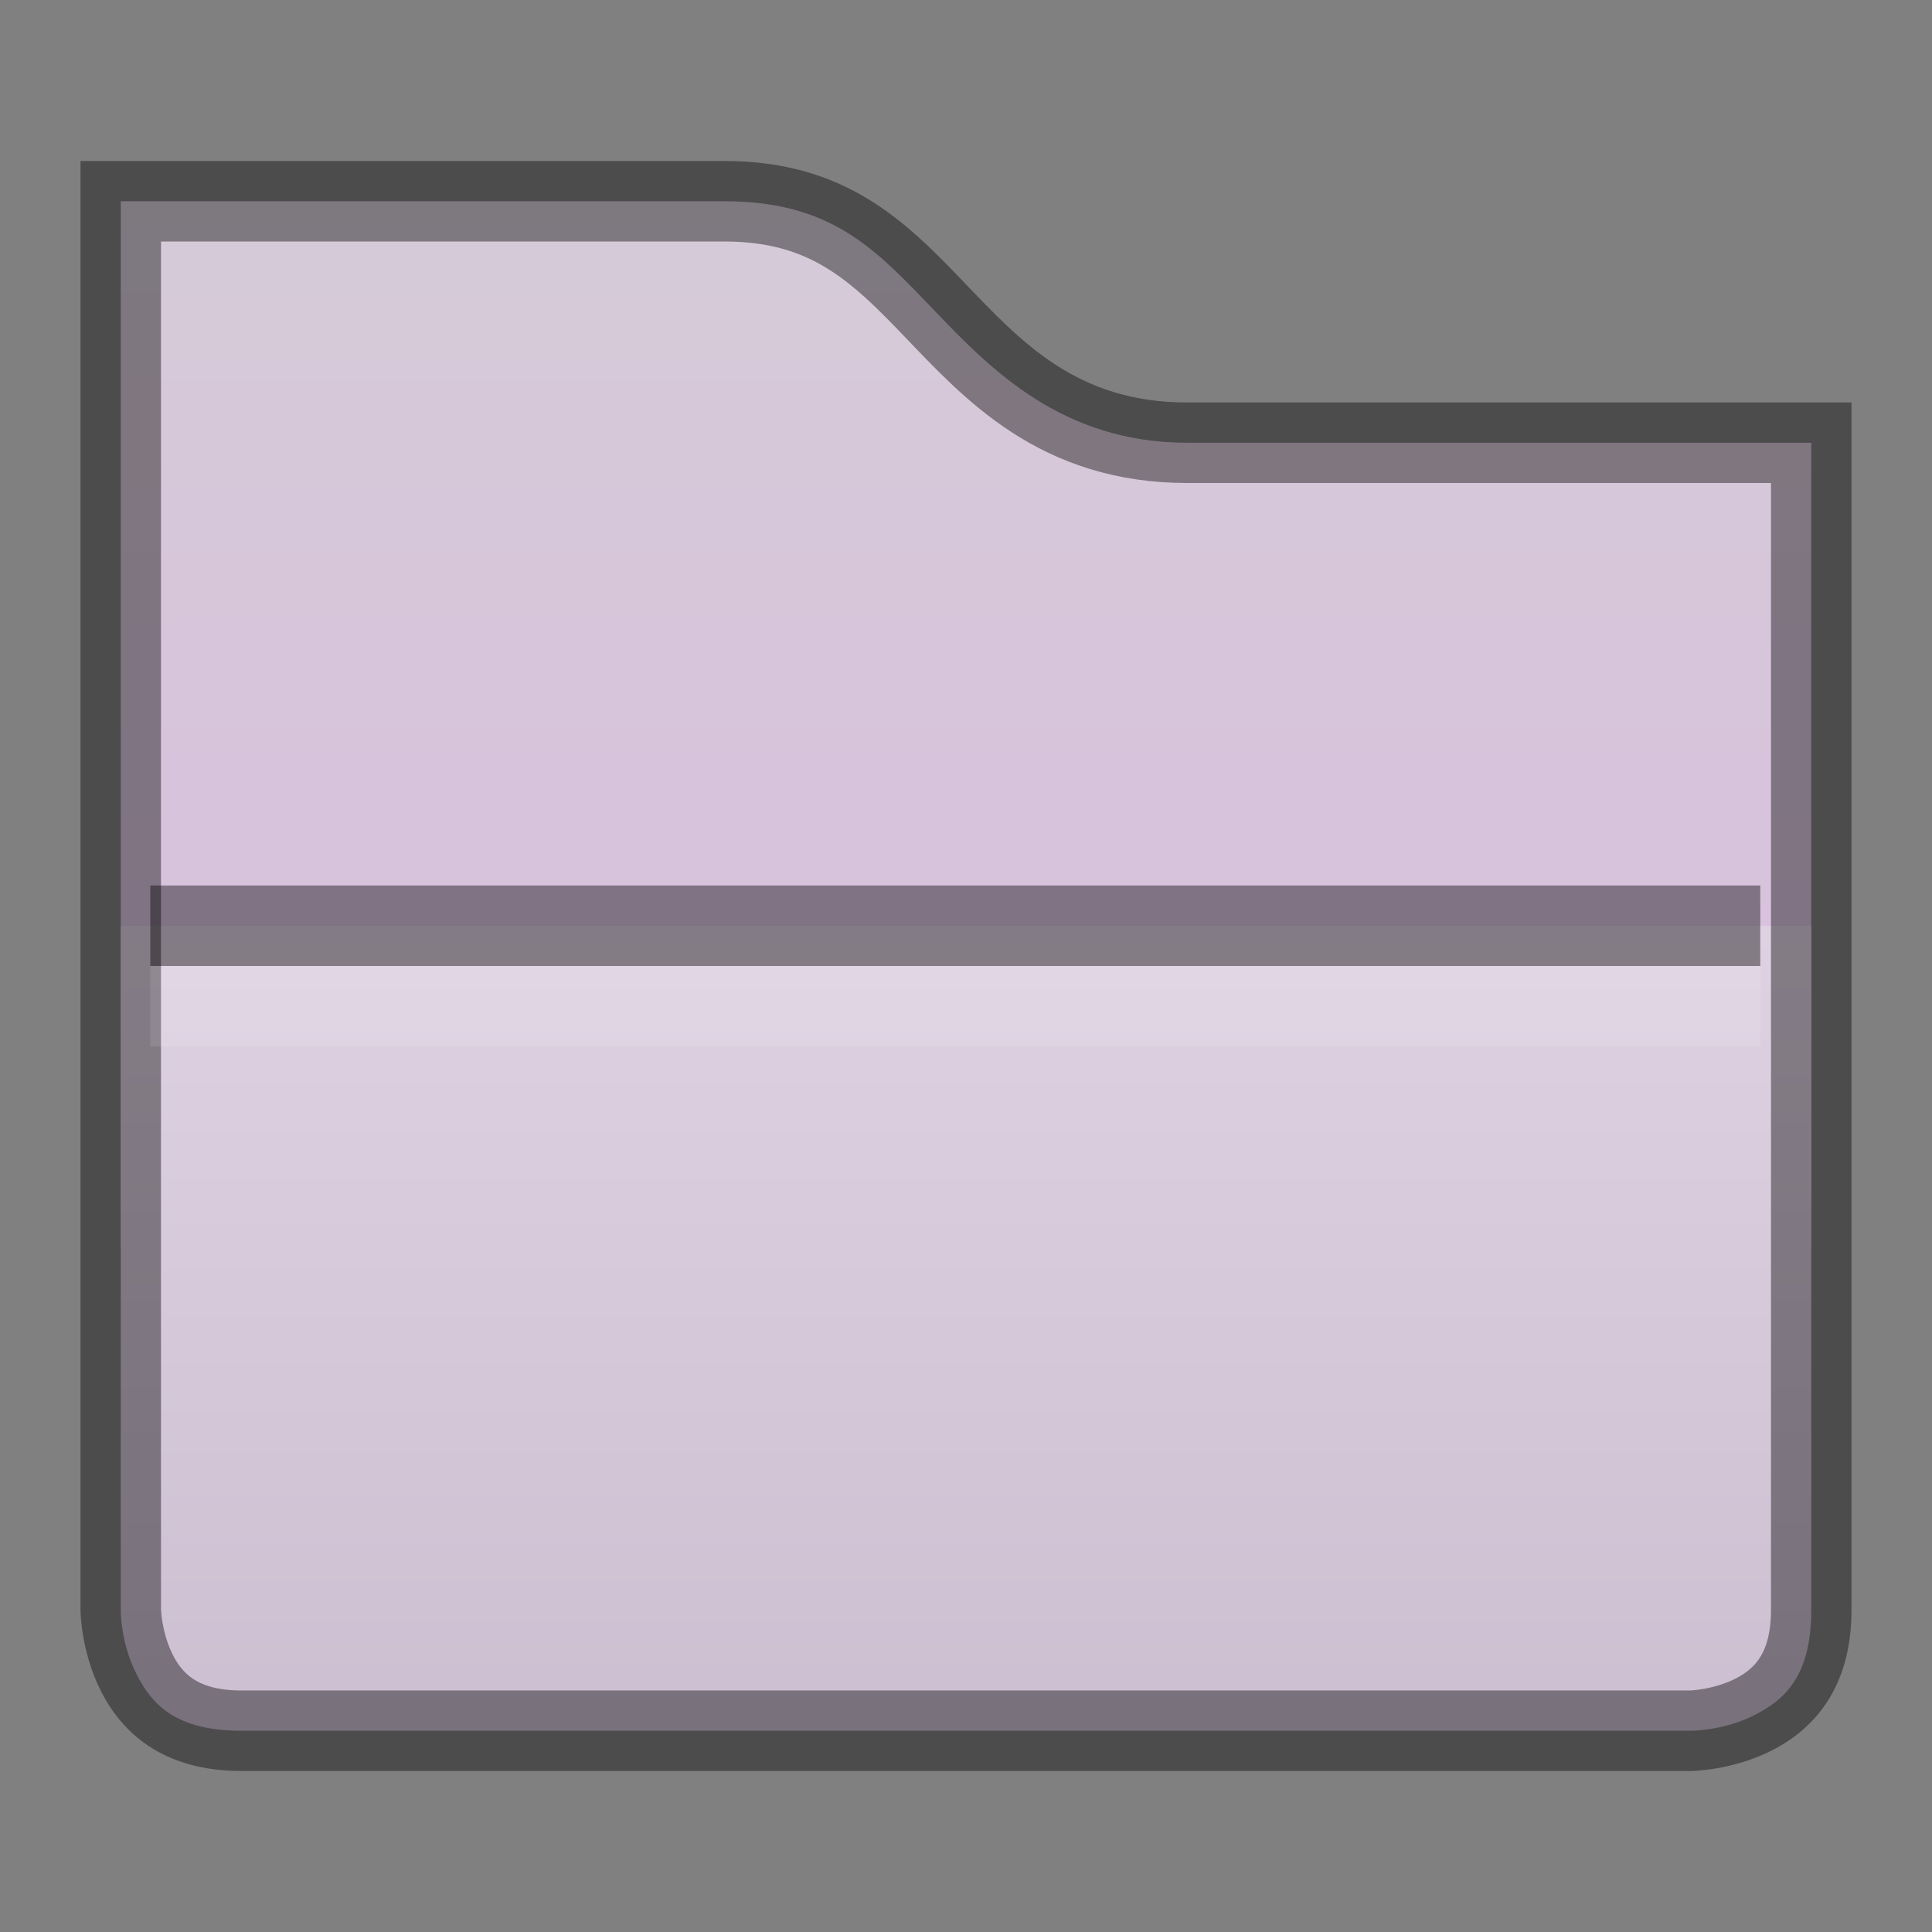 <?xml version="1.0" encoding="UTF-8" standalone="no"?>
<svg
   xmlns:dc="http://purl.org/dc/elements/1.1/"
   xmlns:cc="http://creativecommons.org/ns#"
   xmlns:rdf="http://www.w3.org/1999/02/22-rdf-syntax-ns#"
   xmlns:svg="http://www.w3.org/2000/svg"
   xmlns="http://www.w3.org/2000/svg"
   xmlns:xlink="http://www.w3.org/1999/xlink"
   width="24"
   height="24"
   id="svg5318"
   version="1.1">
  <rect width="100%" height="100%" fill="#808080" stroke="none"/>
  <defs
     id="defs5320">
    <clipPath
       clipPathUnits="userSpaceOnUse"
       id="clipPath11923">
      <path
         id="path11925"
         d="m 433,90 0,5 0,5 0,8 c 0,0 0,2 2,2 l 18,0 c 0,0 2,0 2,-2 l 0,-8 0,-5 0,-2 -8.25,0 C 444,93 444,90 441,90 l -8,0 z"
         style="font-size:medium;font-style:normal;font-variant:normal;font-weight:normal;font-stretch:normal;text-indent:0;text-align:start;text-decoration:none;line-height:normal;letter-spacing:normal;word-spacing:normal;text-transform:none;direction:ltr;block-progression:tb;writing-mode:lr-tb;text-anchor:start;baseline-shift:baseline;color:#000000;fill:#000000;fill-opacity:1;stroke:none;stroke-width:2;marker:none;visibility:visible;display:inline;overflow:visible;enable-background:accumulate;font-family:Sans;-inkscape-font-specification:Sans" />
    </clipPath>
    <linearGradient
       xlink:href="#linearGradient4968"
       id="linearGradient5281"
       gradientUnits="userSpaceOnUse"
       gradientTransform="matrix(0.381,0,0,0.381,-115.939,-78.847)"
       x1="364.752"
       y1="230.621"
       x2="364.752"
       y2="288.377" />
    <linearGradient
       id="linearGradient4968">
      <stop
         id="stop4970"
         offset="0"
         style="stop-color:#f1e6f4;stop-opacity:1;" />
      <stop
         style="stop-color:#c9bcce;stop-opacity:1;"
         offset="1"
         id="stop4972" />
    </linearGradient>
    <linearGradient
       xlink:href="#linearGradient11359"
       id="linearGradient5284"
       gradientUnits="userSpaceOnUse"
       gradientTransform="translate(-432,-77)"
       x1="437"
       y1="87"
       x2="437"
       y2="100" />
    <linearGradient
       id="linearGradient11359">
      <stop
         style="stop-color:#d5cbd7;stop-opacity:1;"
         offset="0"
         id="stop11361" />
      <stop
         style="stop-color:#d9bfdf;stop-opacity:1;"
         offset="1"
         id="stop11363" />
    </linearGradient>
  </defs>
  <g
     id="layer1"
     transform="translate(0,-8)"
     style="display:inline">
    <path
       style="font-size:medium;font-style:normal;font-variant:normal;font-weight:normal;font-stretch:normal;text-indent:0;text-align:start;text-decoration:none;line-height:normal;letter-spacing:normal;word-spacing:normal;text-transform:none;direction:ltr;block-progression:tb;writing-mode:lr-tb;text-anchor:start;baseline-shift:baseline;color:#000000;fill:url(#linearGradient5284);fill-opacity:1;stroke:none;stroke-width:2;marker:none;visibility:visible;display:inline;overflow:visible;enable-background:accumulate;font-family:Sans;-inkscape-font-specification:Sans"
       d="m 1.5,10.5 0,13 21,0 0,-10 -7.75,0 c -1.557,0 -2.443,-0.911 -3.156,-1.656 C 10.88,11.099 10.333,10.5 9,10.5 z"
       id="path11573" />
    <path
       style="font-size:medium;font-style:normal;font-variant:normal;font-weight:normal;font-stretch:normal;text-indent:0;text-align:start;text-decoration:none;line-height:normal;letter-spacing:normal;word-spacing:normal;text-transform:none;direction:ltr;block-progression:tb;writing-mode:lr-tb;text-anchor:start;baseline-shift:baseline;color:#000000;fill:url(#linearGradient5281);fill-opacity:1;fill-rule:nonzero;stroke:none;stroke-width:2;marker:none;visibility:visible;display:inline;overflow:visible;enable-background:accumulate;font-family:Sans;-inkscape-font-specification:Sans"
       d="m 1.5,19.5 0,8.5 c 0,0 -0.003,0.401 0.188,0.781 0.19,0.381 0.479,0.719 1.312,0.719 l 18,0 c 0,0 0.401,0.003 0.781,-0.188 C 22.162,29.122 22.5,28.833 22.5,28 l 0,-8.5 z"
       id="path11602" />
    <path
       transform="translate(-432,-80)"
       style="font-size:medium;font-style:normal;font-variant:normal;font-weight:normal;font-stretch:normal;text-indent:0;text-align:start;text-decoration:none;line-height:normal;letter-spacing:normal;word-spacing:normal;text-transform:none;direction:ltr;block-progression:tb;writing-mode:lr-tb;text-anchor:start;baseline-shift:baseline;opacity:0.41;color:#000000;fill:none;stroke:#000000;stroke-width:2;stroke-opacity:1;marker:none;visibility:visible;display:inline;overflow:visible;enable-background:accumulate;font-family:Sans;-inkscape-font-specification:Sans"
       d="m 433,90 0,9 0,5 0,4 c 0,0 0,2 2,2 l 18,0 c 0,0 2,0 2,-2 l 0,-4 0,-5 0,-6 -8.25,0 C 444,93 444,90 441,90 z"
       id="path11914"
       clip-path="url(#clipPath11923)" />
    <rect
       style="opacity:0.41;color:#000000;fill:#000000;fill-opacity:1;stroke:none;stroke-width:1;marker:none;visibility:visible;display:inline;overflow:visible;enable-background:accumulate"
       id="rect11946"
       width="20"
       height="1"
       x="1.867"
       y="19" />
    <rect
       style="opacity:0.1;fill:#ffffff;fill-opacity:1;stroke:none"
       id="rect5385"
       width="20"
       height="1"
       x="1.867"
       y="20" />
  </g>
  <g
     id="layer2"
     transform="translate(0,2)" />
</svg>

